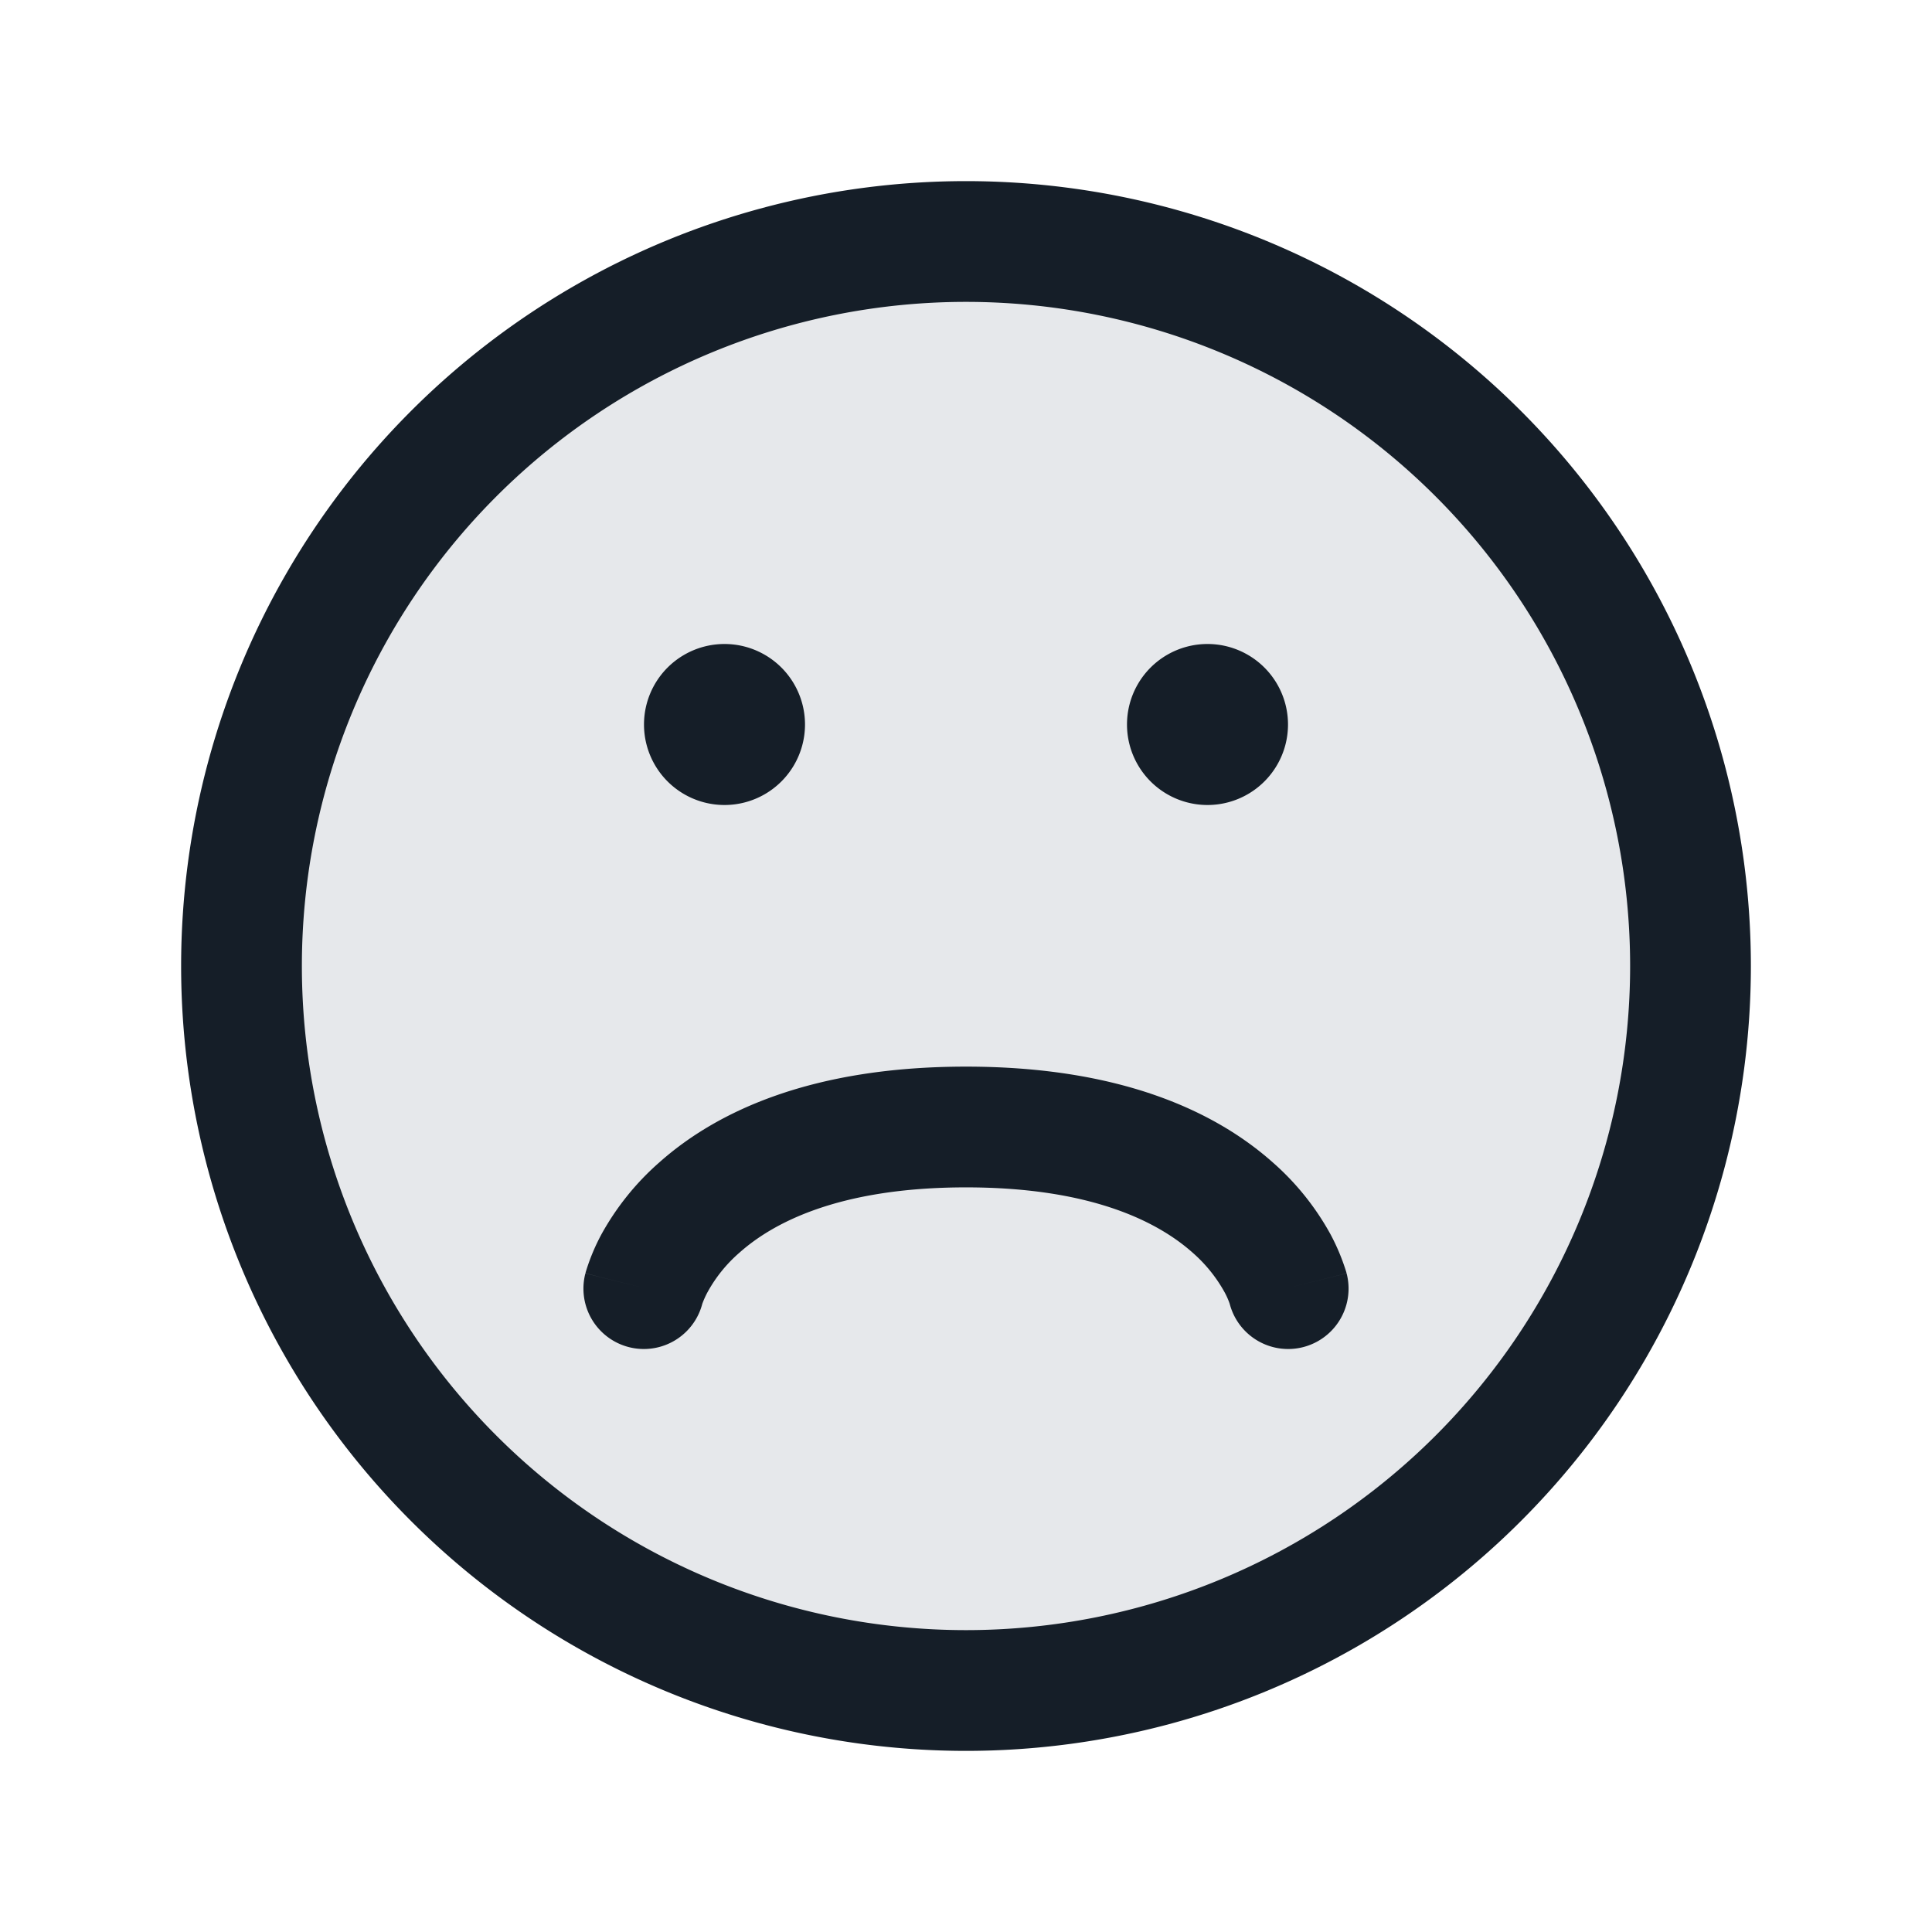 <svg xmlns="http://www.w3.org/2000/svg" viewBox="0 0 24 24"><path fill="#636F7E" opacity=".16" d="M21 12a9 9 0 1 1-18 0 9 9 0 1 1 18 0Z"/><path fill="#151E28" d="M12 2.25A9.75 9.75 0 0 1 21.75 12 9.75 9.75 0 0 1 12 21.75 9.75 9.75 0 0 1 2.25 12 9.75 9.75 0 0 1 12 2.25ZM3.75 12a8.25 8.25 0 1 0 16.5 0 8.25 8.25 0 0 0-16.5 0Zm4.974 4.197a.75.75 0 0 1-1.452-.379L8 16c-.727-.182-.727-.182-.727-.184l.001-.003.001-.006.004-.014c.049-.16.114-.315.194-.463.186-.336.428-.637.717-.89.721-.642 1.908-1.19 3.81-1.19 1.902 0 3.089.548 3.811 1.19.289.253.531.555.716.891a2.645 2.645 0 0 1 .194.462l.004.014.002.006v.004c0 .001-.003.002-.727.183l.728-.182a.75.75 0 1 1-1.452.379l-.007-.02a.947.947 0 0 0-.061-.132 1.825 1.825 0 0 0-.394-.485c-.403-.358-1.216-.81-2.814-.81s-2.411.452-2.814.811a1.78 1.78 0 0 0-.393.484c-.027.049-.05.1-.069.152ZM10 9a1 1 0 1 1-2 0 1 1 0 0 1 2 0Zm5 1a1 1 0 1 1 0-2 1 1 0 0 1 0 2Zm-6.275 6.193.001-.003.001-.004Z"/></svg>